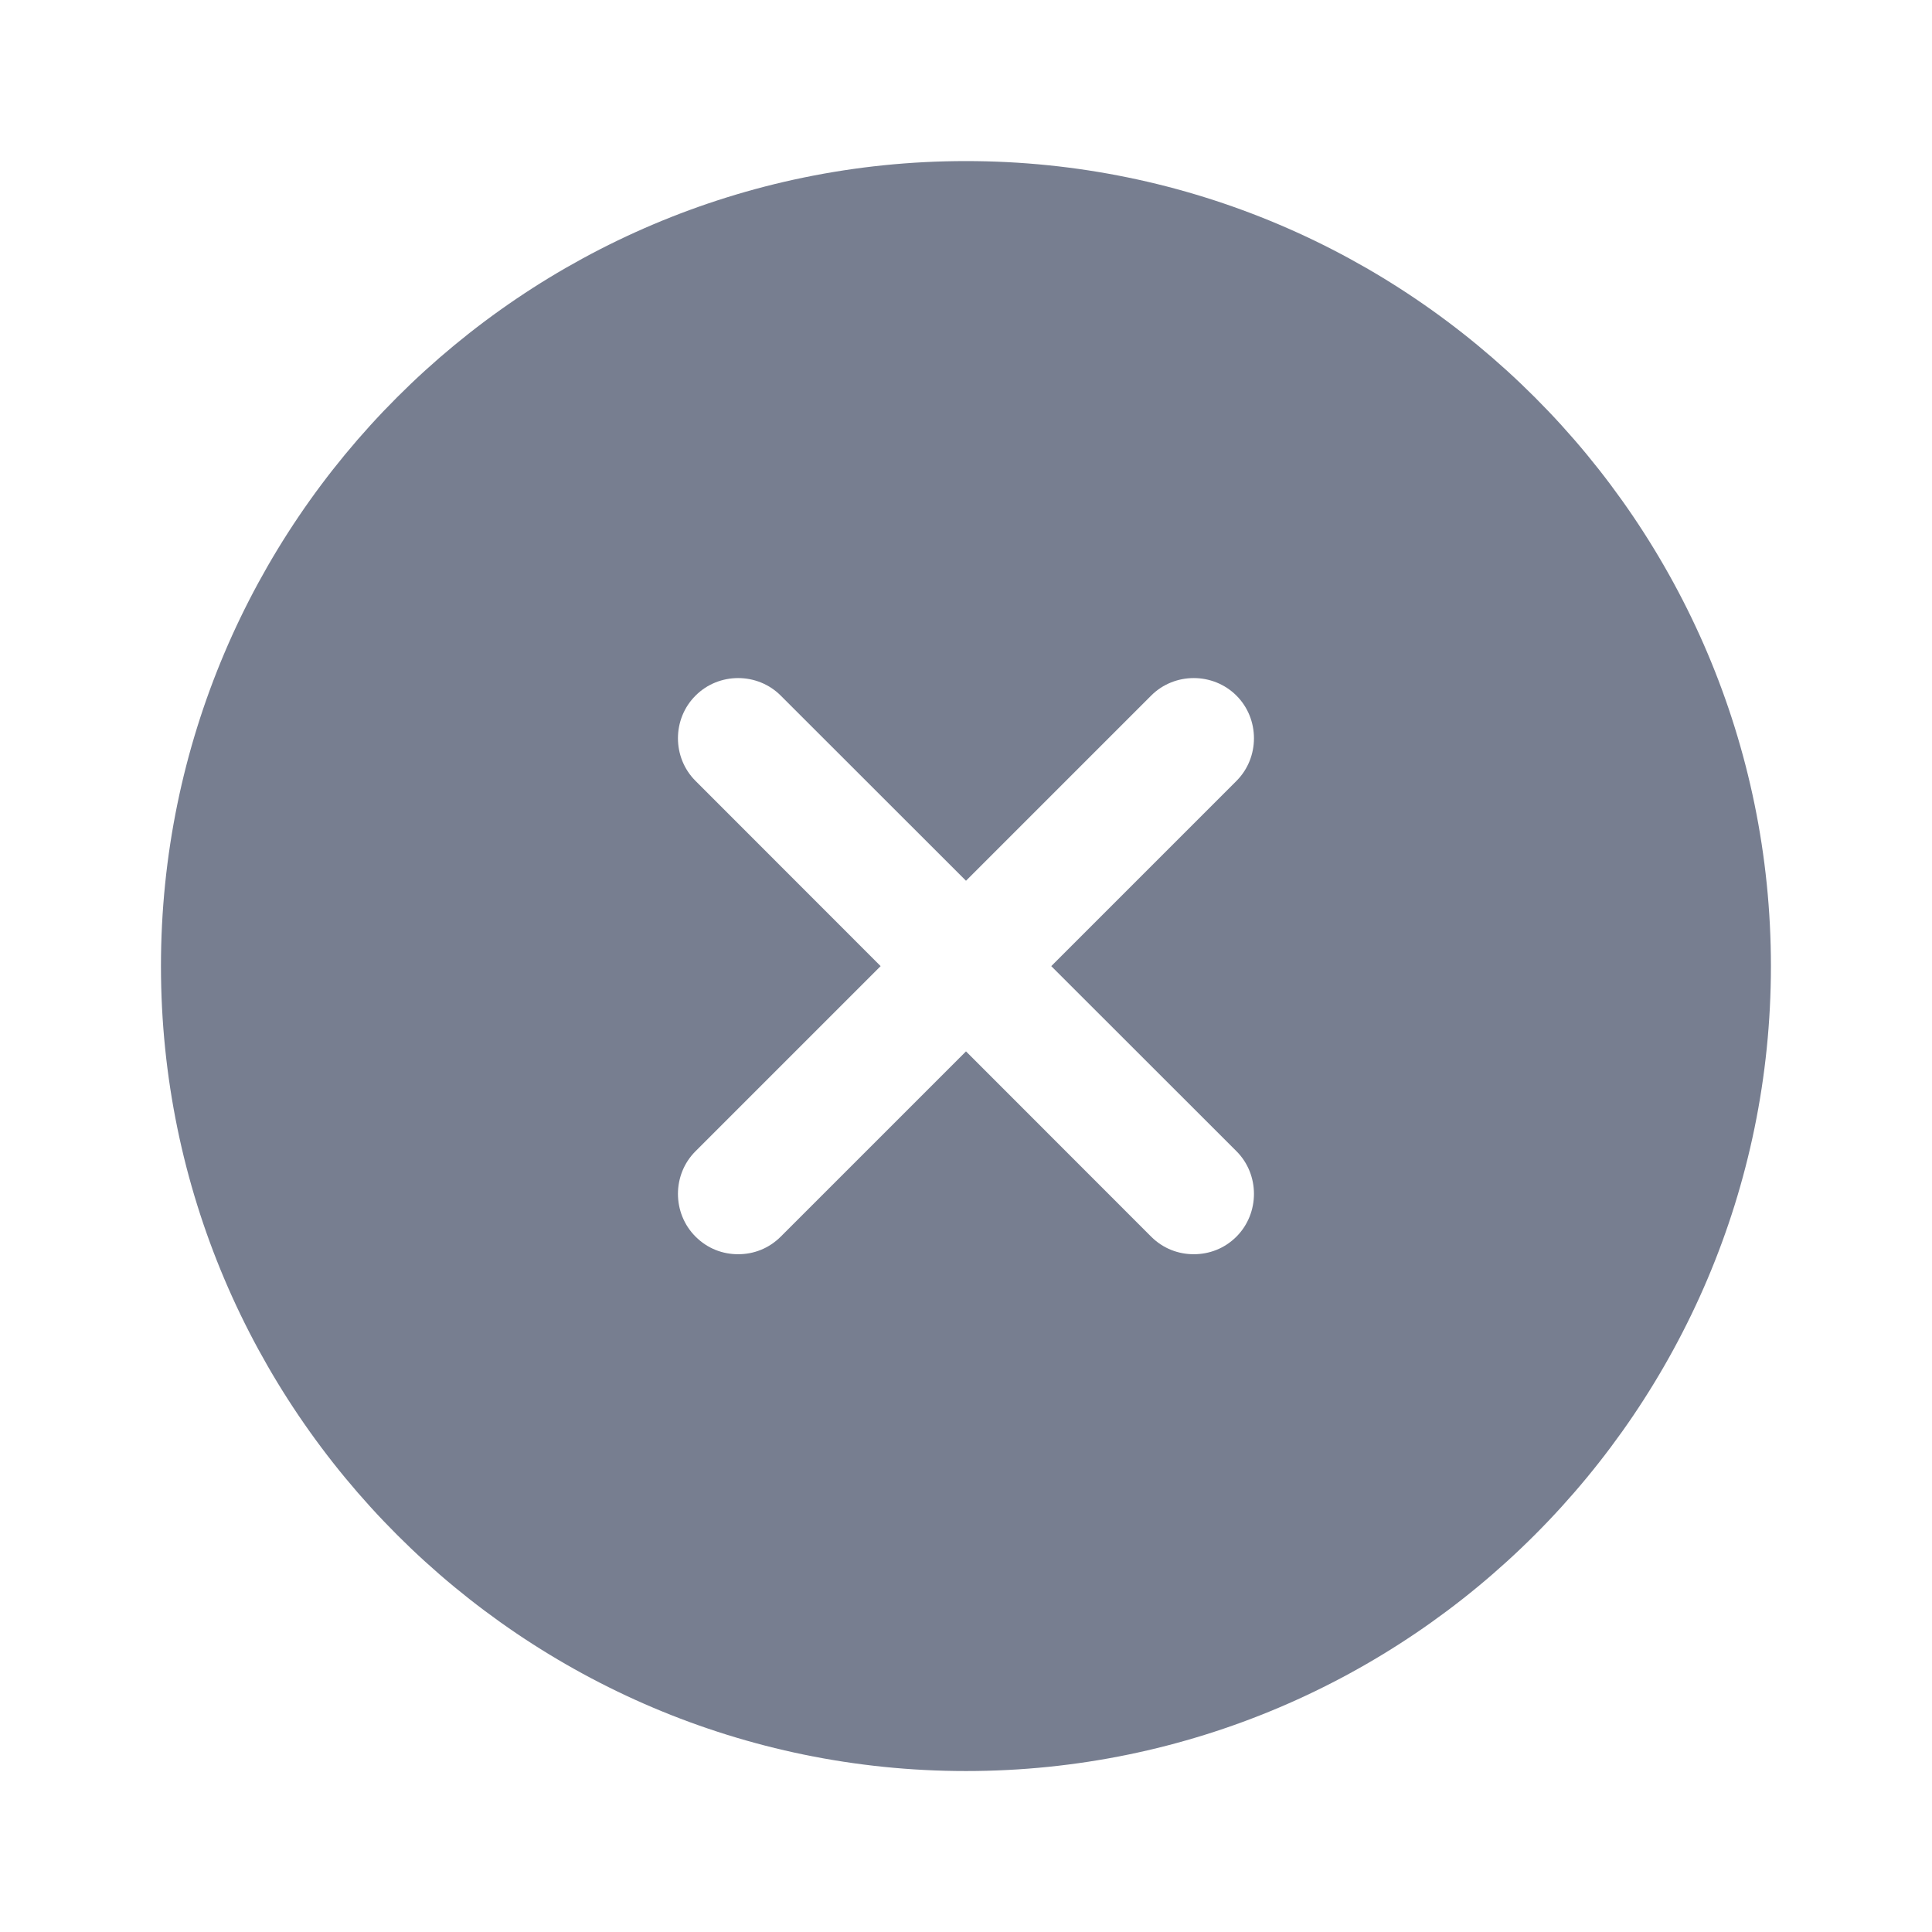 <svg width="16" height="16" viewBox="0 0 16 16" fill="none" xmlns="http://www.w3.org/2000/svg">
<g id="vuesax/bold/close-circle">
<g id="close-circle">
<path id="Vector" d="M8 1.334C4.326 1.334 1.333 4.327 1.333 8.001C1.333 11.674 4.326 14.667 8 14.667C11.673 14.667 14.666 11.674 14.666 8.001C14.666 4.327 11.673 1.334 8 1.334ZM10.24 9.534C10.433 9.727 10.433 10.047 10.24 10.241C10.14 10.341 10.013 10.387 9.886 10.387C9.76 10.387 9.633 10.341 9.533 10.241L8 8.707L6.466 10.241C6.366 10.341 6.24 10.387 6.113 10.387C5.986 10.387 5.86 10.341 5.76 10.241C5.566 10.047 5.566 9.727 5.76 9.534L7.293 8.001L5.76 6.467C5.566 6.274 5.566 5.954 5.76 5.761C5.953 5.567 6.273 5.567 6.466 5.761L8 7.294L9.533 5.761C9.726 5.567 10.046 5.567 10.24 5.761C10.433 5.954 10.433 6.274 10.24 6.467L8.706 8.001L10.24 9.534Z" fill="#777E90"/>
</g>
</g>
</svg>
